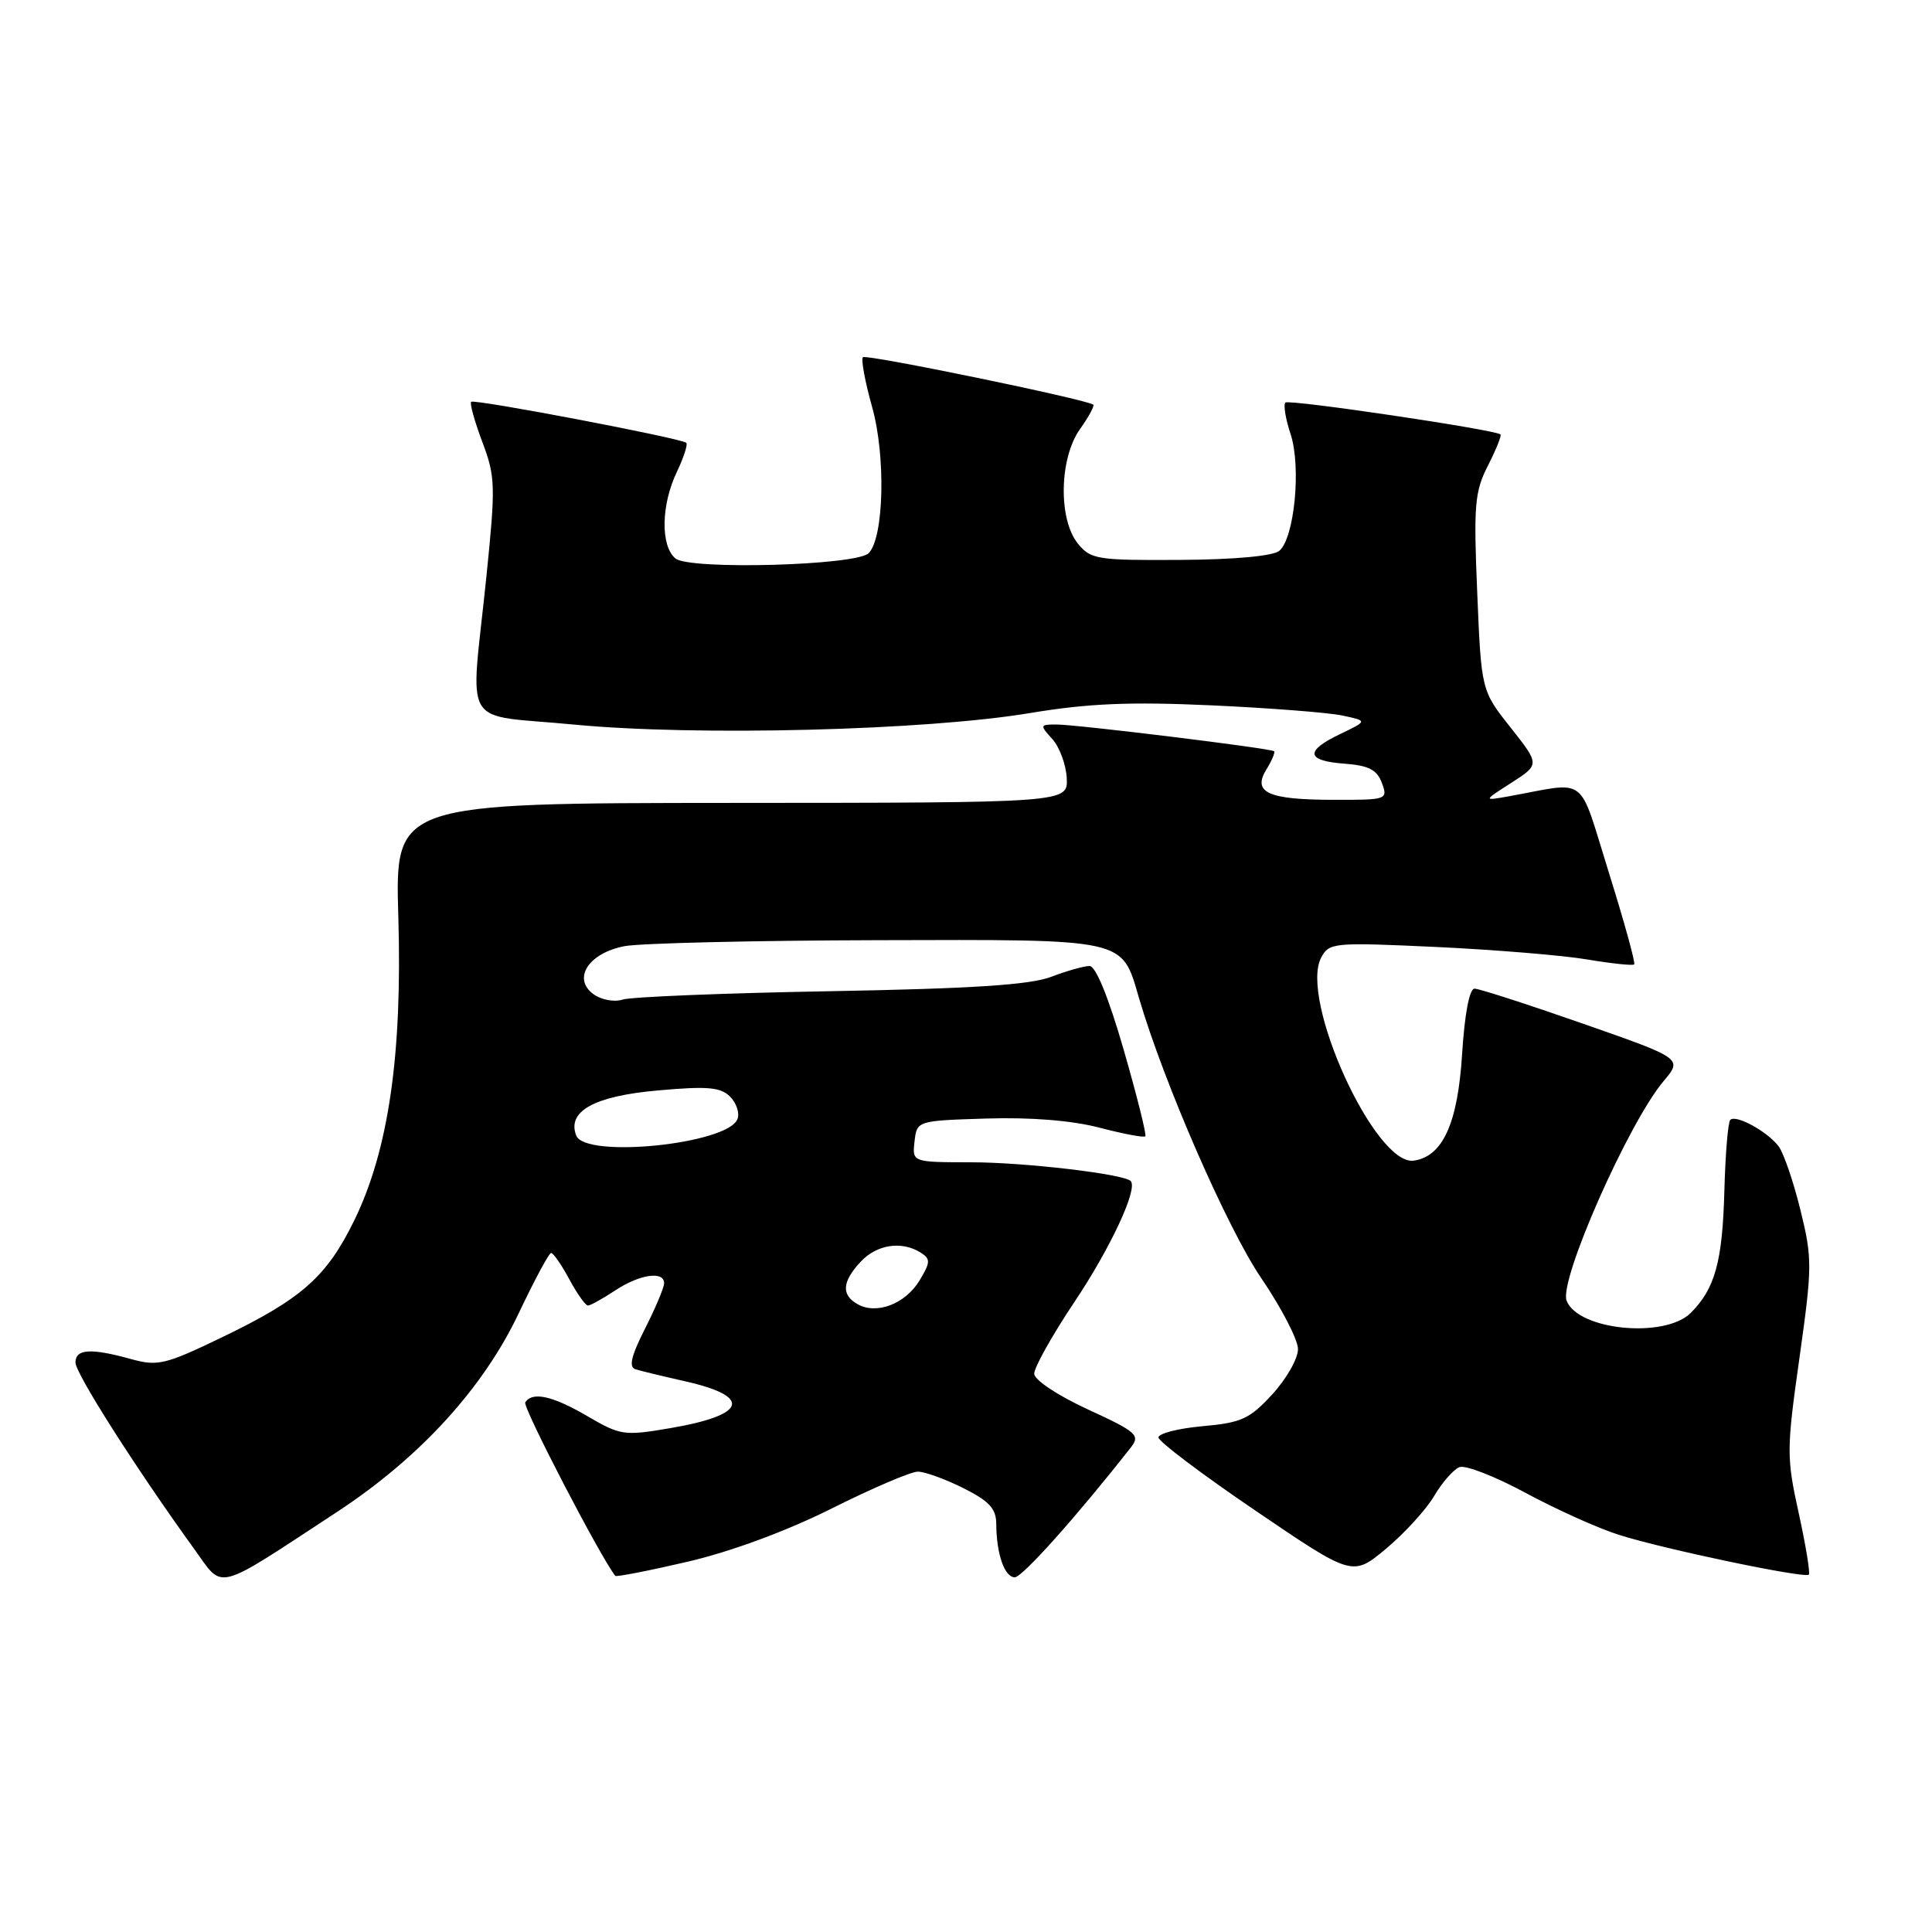 <?xml version="1.0" encoding="UTF-8" standalone="no"?>
<!DOCTYPE svg PUBLIC "-//W3C//DTD SVG 1.1//EN" "http://www.w3.org/Graphics/SVG/1.1/DTD/svg11.dtd" >
<svg xmlns="http://www.w3.org/2000/svg" xmlns:xlink="http://www.w3.org/1999/xlink" version="1.1" viewBox="0 0 256 256">
 <g >
 <path fill="currentColor"
d=" M 44.60 200.38 C 55.60 193.17 64.02 183.97 68.74 174.00 C 70.81 169.63 72.74 166.04 73.02 166.03 C 73.31 166.01 74.39 167.57 75.43 169.50 C 76.47 171.43 77.58 173.00 77.91 172.99 C 78.23 172.99 79.85 172.09 81.50 171.00 C 84.74 168.85 88.00 168.37 88.00 170.03 C 88.00 170.60 86.86 173.31 85.47 176.05 C 83.62 179.72 83.28 181.15 84.22 181.44 C 84.93 181.66 87.86 182.37 90.75 183.02 C 99.73 185.04 98.97 187.50 88.85 189.23 C 82.71 190.28 82.22 190.21 77.87 187.67 C 73.23 184.95 70.52 184.35 69.60 185.83 C 69.23 186.44 79.58 206.37 81.53 208.81 C 81.67 208.97 85.99 208.13 91.14 206.93 C 96.91 205.58 104.23 202.87 110.23 199.87 C 115.58 197.19 120.71 195.00 121.62 195.00 C 122.53 195.00 125.24 195.98 127.64 197.18 C 131.08 198.90 132.00 199.90 132.01 201.93 C 132.03 205.90 133.11 209.00 134.46 209.00 C 135.46 209.00 142.68 200.92 149.87 191.76 C 151.11 190.17 150.58 189.71 144.16 186.76 C 140.15 184.91 137.06 182.86 137.04 182.03 C 137.02 181.22 139.41 176.94 142.36 172.53 C 147.18 165.32 150.82 157.49 149.82 156.49 C 148.89 155.56 135.76 154.01 128.68 154.01 C 120.87 154.00 120.87 154.00 121.18 151.25 C 121.50 148.50 121.50 148.50 130.73 148.21 C 136.59 148.03 142.04 148.47 145.68 149.42 C 148.84 150.25 151.57 150.76 151.76 150.57 C 151.95 150.39 150.66 145.23 148.90 139.12 C 146.89 132.15 145.20 128.00 144.37 128.00 C 143.64 128.00 141.34 128.65 139.27 129.44 C 136.49 130.50 128.82 131.00 110.00 131.34 C 95.97 131.59 83.60 132.09 82.50 132.45 C 81.38 132.81 79.67 132.49 78.62 131.72 C 75.81 129.65 78.00 126.28 82.76 125.37 C 84.82 124.98 99.84 124.62 116.14 124.58 C 149.58 124.49 148.59 124.27 150.93 132.27 C 154.21 143.46 162.65 162.80 167.11 169.34 C 169.79 173.28 171.99 177.52 171.99 178.76 C 172.00 180.01 170.47 182.70 168.59 184.75 C 165.59 188.02 164.50 188.52 159.34 188.98 C 156.13 189.27 153.50 189.94 153.50 190.47 C 153.50 191.00 159.29 195.37 166.36 200.17 C 179.22 208.91 179.22 208.91 183.66 205.21 C 186.10 203.17 188.97 200.03 190.03 198.23 C 191.09 196.43 192.61 194.70 193.39 194.40 C 194.18 194.10 198.13 195.64 202.16 197.82 C 206.20 200.00 211.75 202.50 214.50 203.37 C 220.39 205.25 239.15 209.18 239.68 208.65 C 239.88 208.45 239.28 204.78 238.34 200.50 C 236.71 193.10 236.72 192.07 238.44 179.91 C 240.14 167.83 240.15 166.74 238.56 160.31 C 237.64 156.56 236.34 152.79 235.69 151.91 C 234.21 149.94 230.02 147.64 229.27 148.39 C 228.97 148.70 228.62 152.90 228.49 157.72 C 228.24 167.15 227.26 170.74 224.04 173.96 C 220.60 177.40 209.08 176.27 207.58 172.34 C 206.55 169.66 215.76 148.82 220.42 143.27 C 222.96 140.26 222.96 140.26 209.72 135.63 C 202.43 133.08 195.98 131.00 195.38 131.00 C 194.71 131.00 194.07 134.37 193.74 139.62 C 193.17 148.83 191.19 153.22 187.35 153.79 C 182.24 154.56 172.12 132.38 175.07 126.87 C 176.12 124.90 176.73 124.85 190.33 125.48 C 198.12 125.85 207.13 126.59 210.35 127.14 C 213.57 127.68 216.36 127.97 216.54 127.79 C 216.73 127.61 215.22 122.14 213.19 115.65 C 209.05 102.42 210.58 103.59 200.00 105.50 C 196.50 106.13 196.50 106.13 200.27 103.72 C 204.03 101.30 204.03 101.30 200.16 96.40 C 196.28 91.50 196.28 91.50 195.74 78.52 C 195.25 66.92 195.40 65.13 197.17 61.68 C 198.25 59.55 199.00 57.69 198.82 57.56 C 197.98 56.91 170.78 52.88 170.32 53.34 C 170.04 53.63 170.34 55.51 171.01 57.52 C 172.44 61.85 171.52 71.32 169.51 72.99 C 168.68 73.68 163.56 74.15 156.39 74.19 C 145.37 74.26 144.52 74.12 142.82 72.02 C 140.21 68.80 140.36 60.70 143.11 56.85 C 144.27 55.22 145.06 53.76 144.86 53.62 C 143.90 52.90 114.77 46.90 114.34 47.33 C 114.07 47.60 114.62 50.57 115.56 53.93 C 117.39 60.43 117.13 71.27 115.10 73.30 C 113.46 74.94 91.36 75.54 89.50 74.00 C 87.51 72.35 87.59 66.92 89.68 62.55 C 90.60 60.61 91.17 58.86 90.93 58.67 C 90.19 58.05 62.83 52.84 62.43 53.24 C 62.22 53.45 62.89 55.84 63.91 58.56 C 65.65 63.17 65.68 64.36 64.44 76.50 C 62.33 97.05 60.84 94.54 76.05 96.01 C 92.23 97.56 122.61 96.80 136.50 94.48 C 144.21 93.20 149.71 92.97 160.50 93.46 C 168.20 93.81 176.01 94.42 177.86 94.81 C 181.22 95.52 181.22 95.52 177.61 97.25 C 172.87 99.51 173.04 100.81 178.14 101.19 C 181.37 101.43 182.46 102.00 183.11 103.75 C 183.92 105.95 183.78 106.00 176.72 105.98 C 167.99 105.97 165.91 105.02 167.82 101.93 C 168.54 100.76 168.99 99.68 168.82 99.54 C 168.35 99.15 142.69 96.00 139.98 96.00 C 137.78 96.00 137.76 96.08 139.44 97.93 C 140.40 99.00 141.26 101.33 141.35 103.12 C 141.50 106.37 141.50 106.37 96.92 106.39 C 52.34 106.42 52.34 106.42 52.78 121.46 C 53.32 139.73 51.49 152.38 46.95 161.69 C 43.29 169.19 39.98 172.12 29.35 177.23 C 21.88 180.83 20.89 181.06 17.35 180.08 C 12.04 178.61 10.00 178.73 10.00 180.54 C 10.00 181.99 18.08 194.67 25.75 205.27 C 29.69 210.72 28.24 211.10 44.60 200.38 Z  M 113.65 172.82 C 111.45 171.59 111.57 169.84 114.04 167.19 C 116.18 164.89 119.48 164.39 122.00 165.98 C 123.32 166.82 123.30 167.26 121.83 169.69 C 119.96 172.77 116.16 174.23 113.65 172.82 Z  M 76.35 150.46 C 75.11 147.24 78.75 145.23 87.17 144.49 C 93.73 143.90 95.48 144.05 96.74 145.31 C 97.58 146.15 98.03 147.49 97.72 148.28 C 96.44 151.61 77.53 153.54 76.35 150.46 Z "/>
</g>
</svg>
